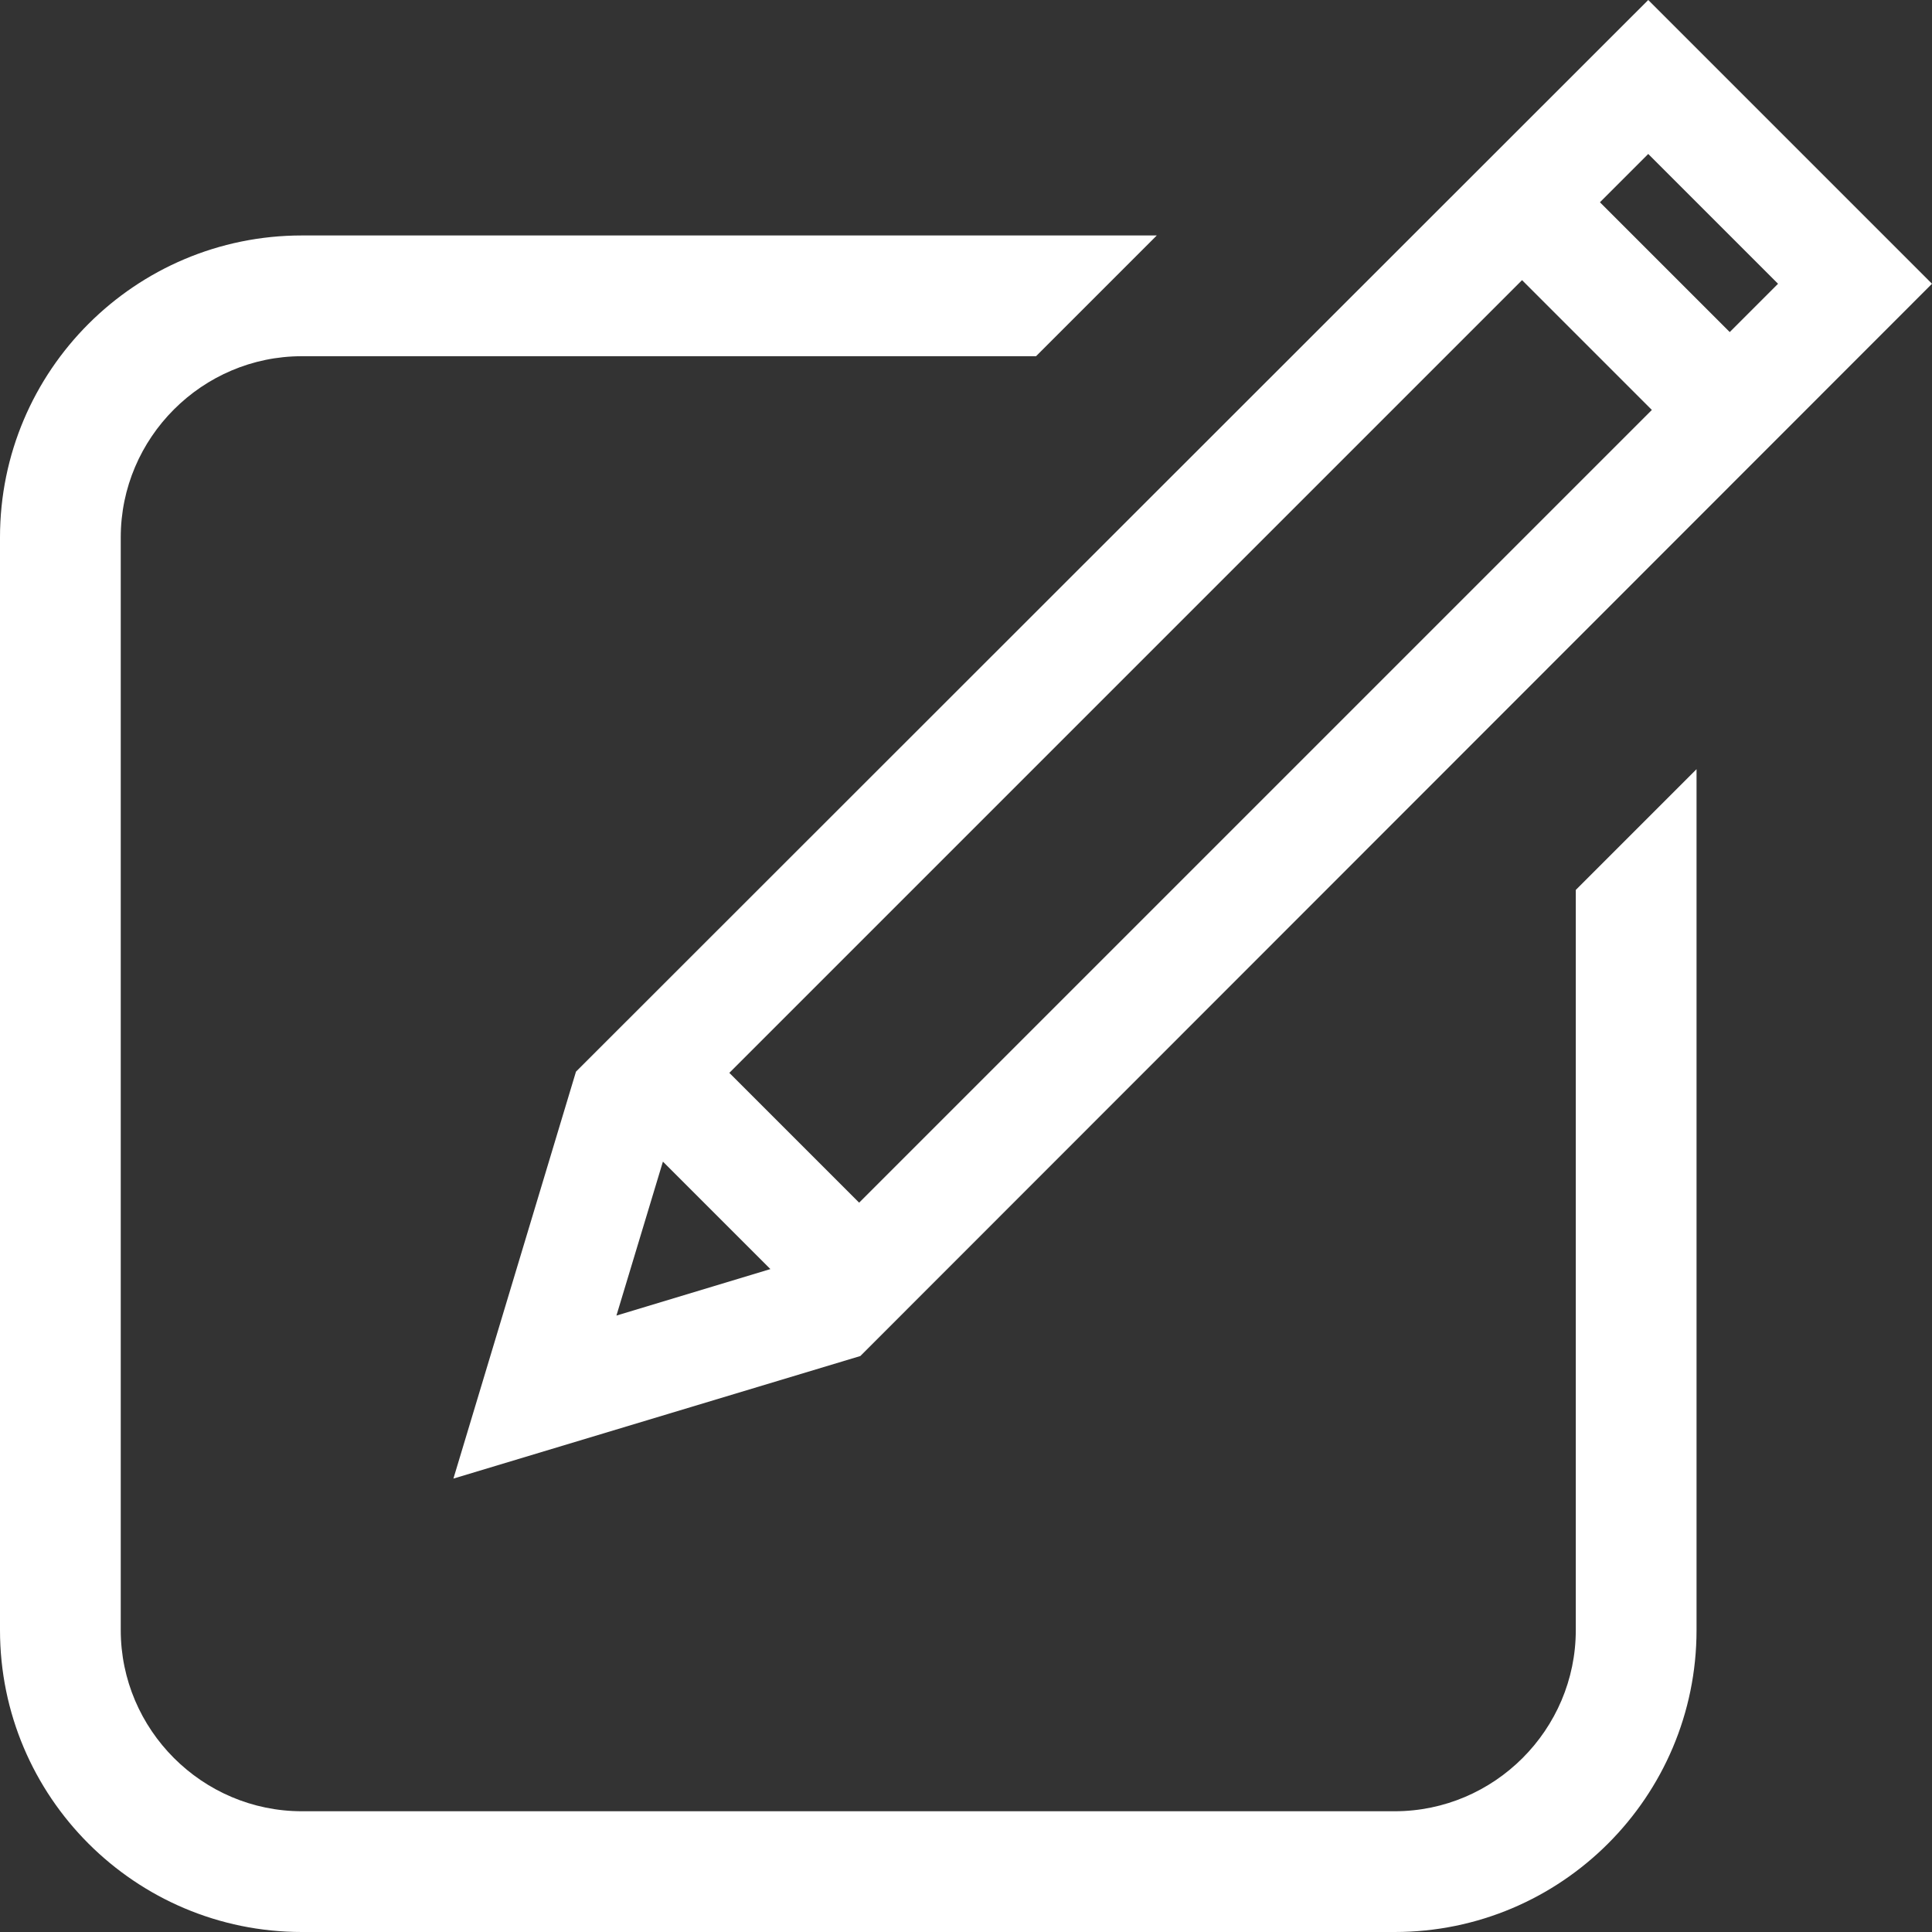 <?xml version="1.0" encoding="utf-8"?>
<!-- Generator: Adobe Illustrator 23.1.1, SVG Export Plug-In . SVG Version: 6.00 Build 0)  -->
<svg version="1.1" id="Layer_1" xmlns="http://www.w3.org/2000/svg" xmlns:xlink="http://www.w3.org/1999/xlink" x="0px" y="0px"
	 viewBox="0 0 32 32" style="enable-background:new 0 0 32 32;" xml:space="preserve">
<rect x="0" y="0" width="32" height="32" fill="#333333" stroke="none"/>
<style type="text/css">
	.st0{fill:#FFFFFF;}
</style>
<path class="st0" d="M26.1,14.74V27c0,1.65-1.35,3-3,3H5c-1.65,0-3-1.35-3-3V8.9c0-1.65,1.35-3,3-3h12.16l2-2H5c-2.76,0-5,2.24-5,5
	V27c0,2.76,2.24,5,5,5h18.1c2.76,0,5-2.24,5-5V12.74L26.1,14.74z"/>
<path class="st0" d="M27.3,0L9.54,17.75l-2.03,6.74l6.74-2.03L32,4.7L27.3,0z M29.45,4.7l-0.8,0.8l-2.15-2.15l0.8-0.8L29.45,4.7z
	 M12.08,17.77L25.21,4.64l2.15,2.15L14.23,19.92L12.08,17.77z M10.98,19.24l1.78,1.78l-2.55,0.77L10.98,19.24z"/>
</svg>
